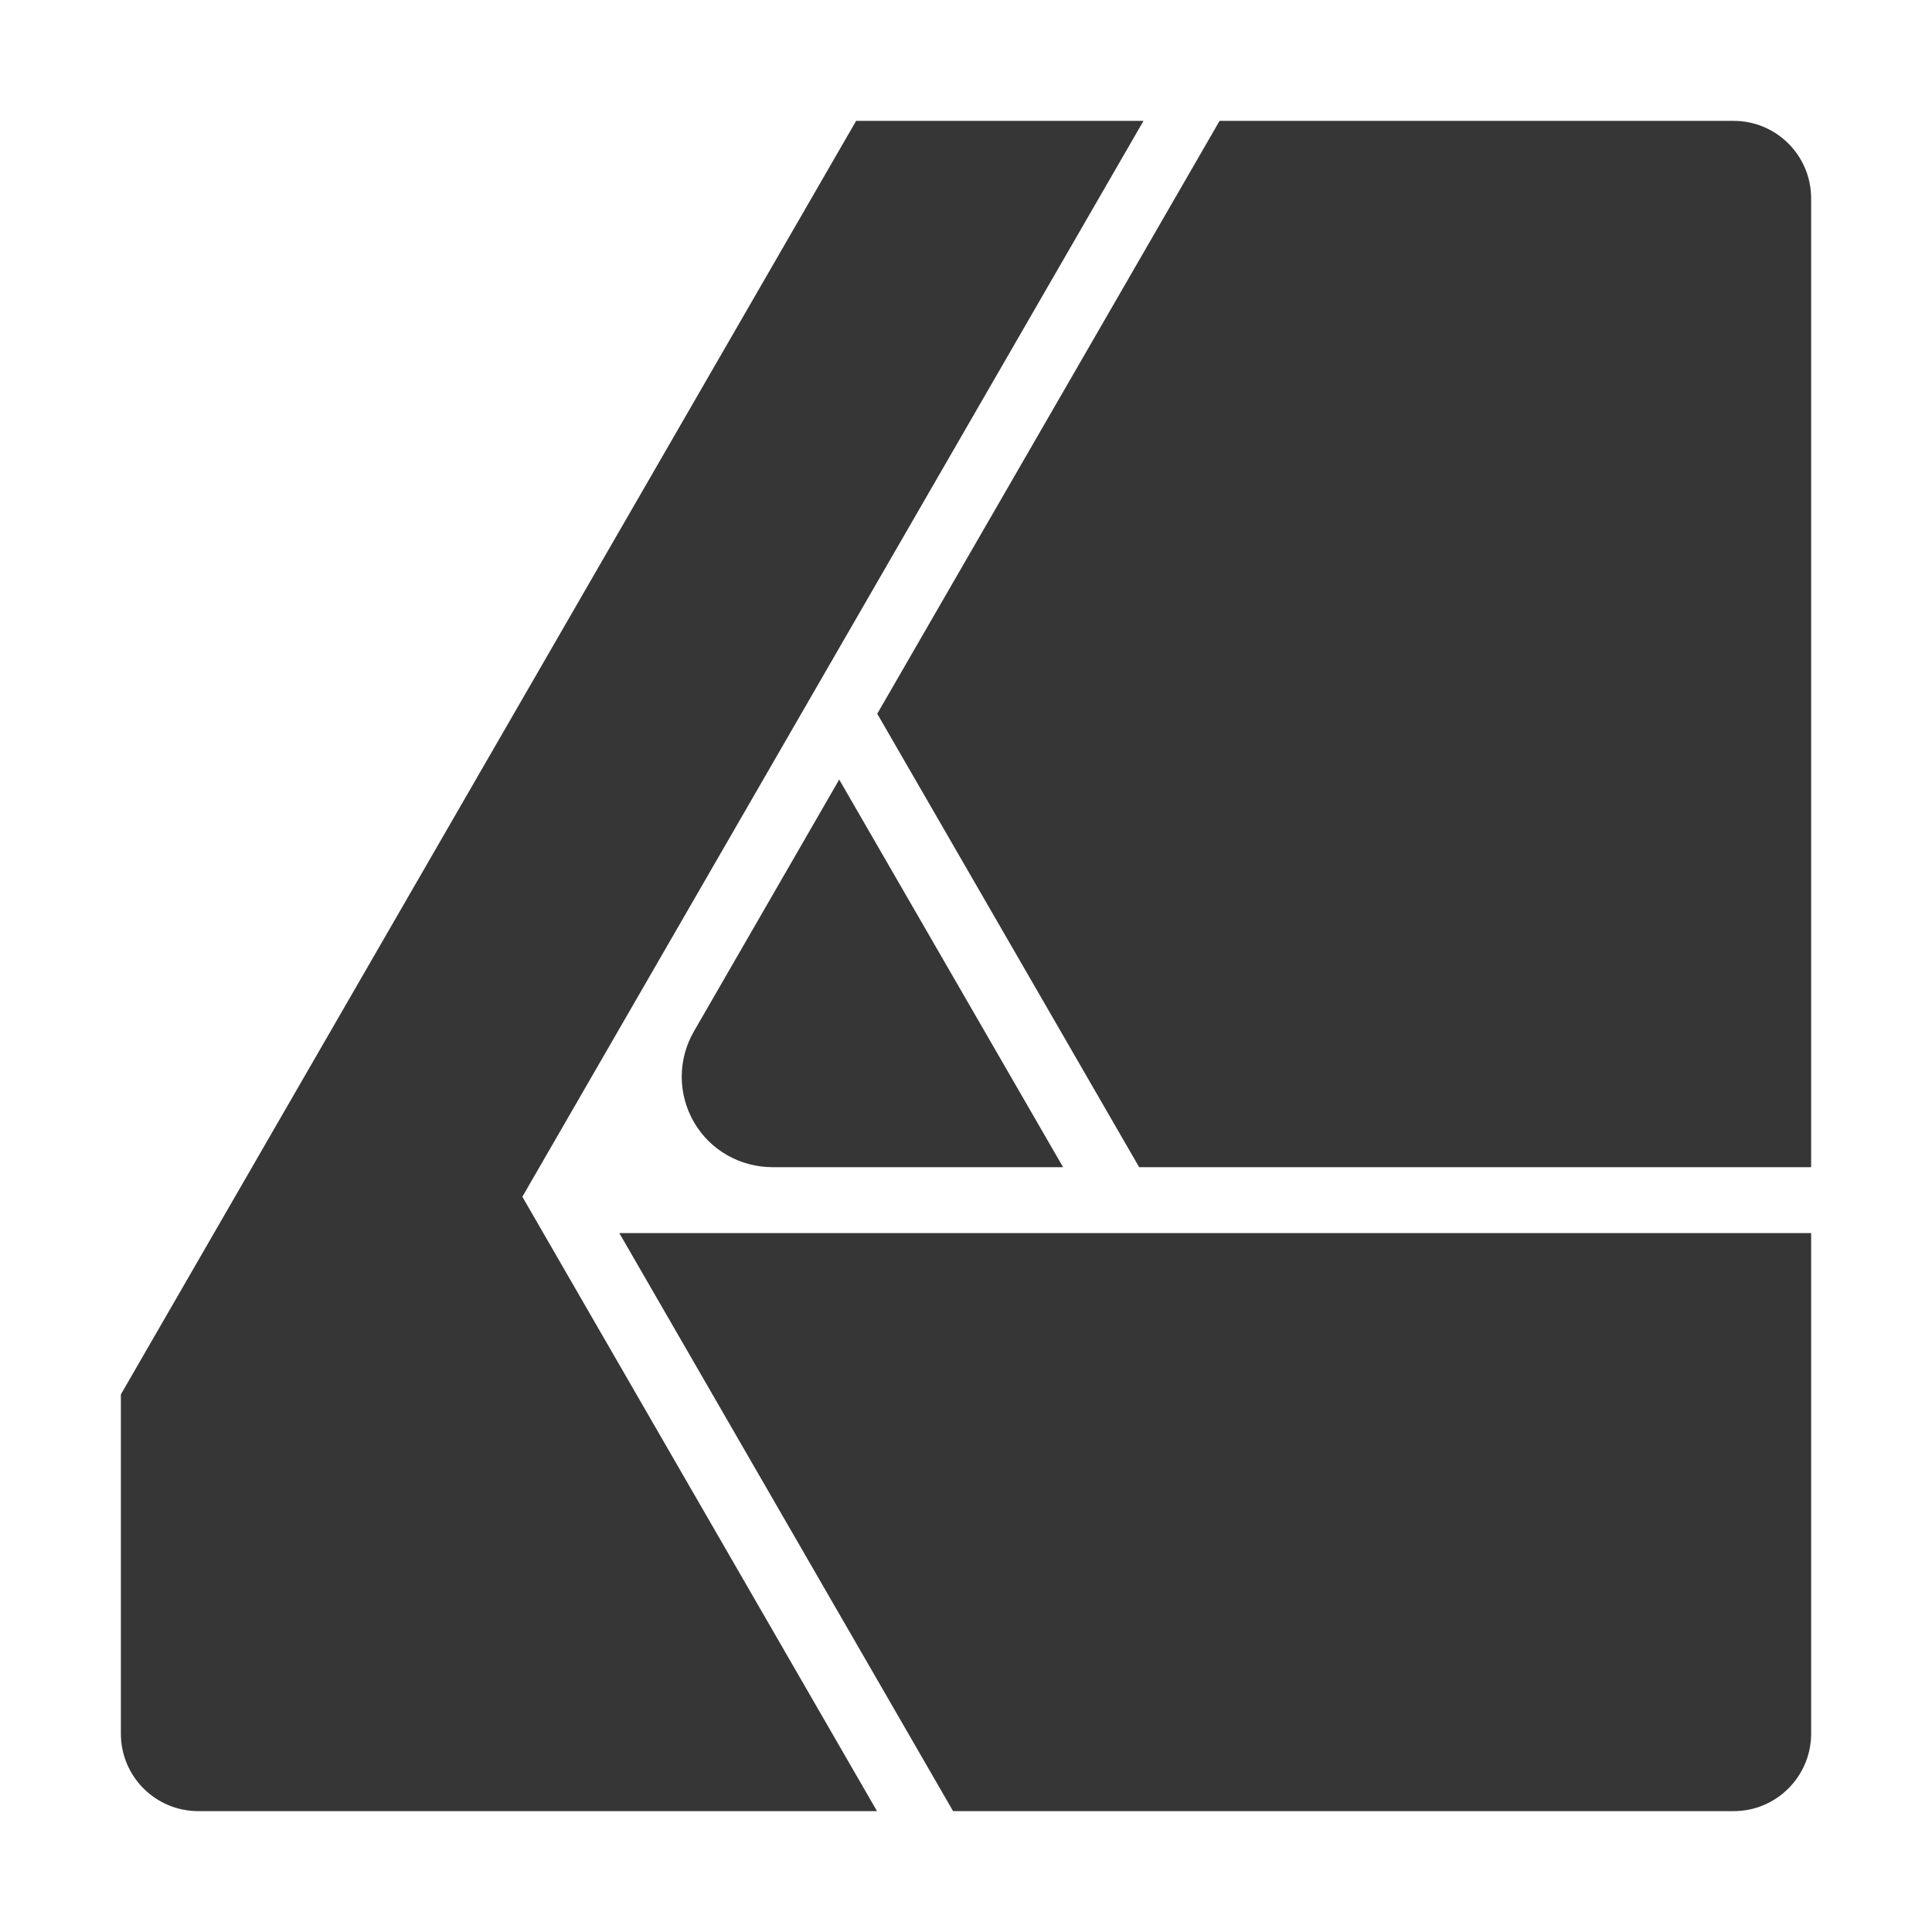 <?xml version="1.0" encoding="UTF-8" standalone="no"?><!DOCTYPE svg PUBLIC "-//W3C//DTD SVG 1.1//EN" "http://www.w3.org/Graphics/SVG/1.1/DTD/svg11.dtd"><svg width="100%" height="100%" viewBox="0 0 16 16" version="1.1" xmlns="http://www.w3.org/2000/svg" xmlns:xlink="http://www.w3.org/1999/xlink" xml:space="preserve" xmlns:serif="http://www.serif.com/" style="fill-rule:evenodd;clip-rule:evenodd;stroke-linejoin:round;stroke-miterlimit:2;"><g><g><g id="designer_icon_marketing"><g><path d="M14.999,14.363c-0.003,0.351 -0.289,0.636 -0.641,0.636l-6.465,-0l-2.764,-4.787l9.87,0l-0,4.151Zm-13.998,-0.005l0,-2.81l6.089,-10.547l2.38,0l-5.144,8.91l2.937,5.088l-5.621,-0c-0.354,-0 -0.641,-0.287 -0.641,-0.641Zm7.803,-4.692l-2.406,0c-0.269,0 -0.517,-0.141 -0.651,-0.373c-0.135,-0.233 -0.135,-0.519 -0,-0.752c0.534,-0.926 1.203,-2.085 1.203,-2.085l1.854,3.21Zm5.554,-8.665c0.352,0 0.638,0.285 0.641,0.636l-0,8.029l-5.565,0l-2.169,-3.755l2.835,-4.91l4.258,0Z" style="fill:#363636;"/></g></g></g></g></svg>